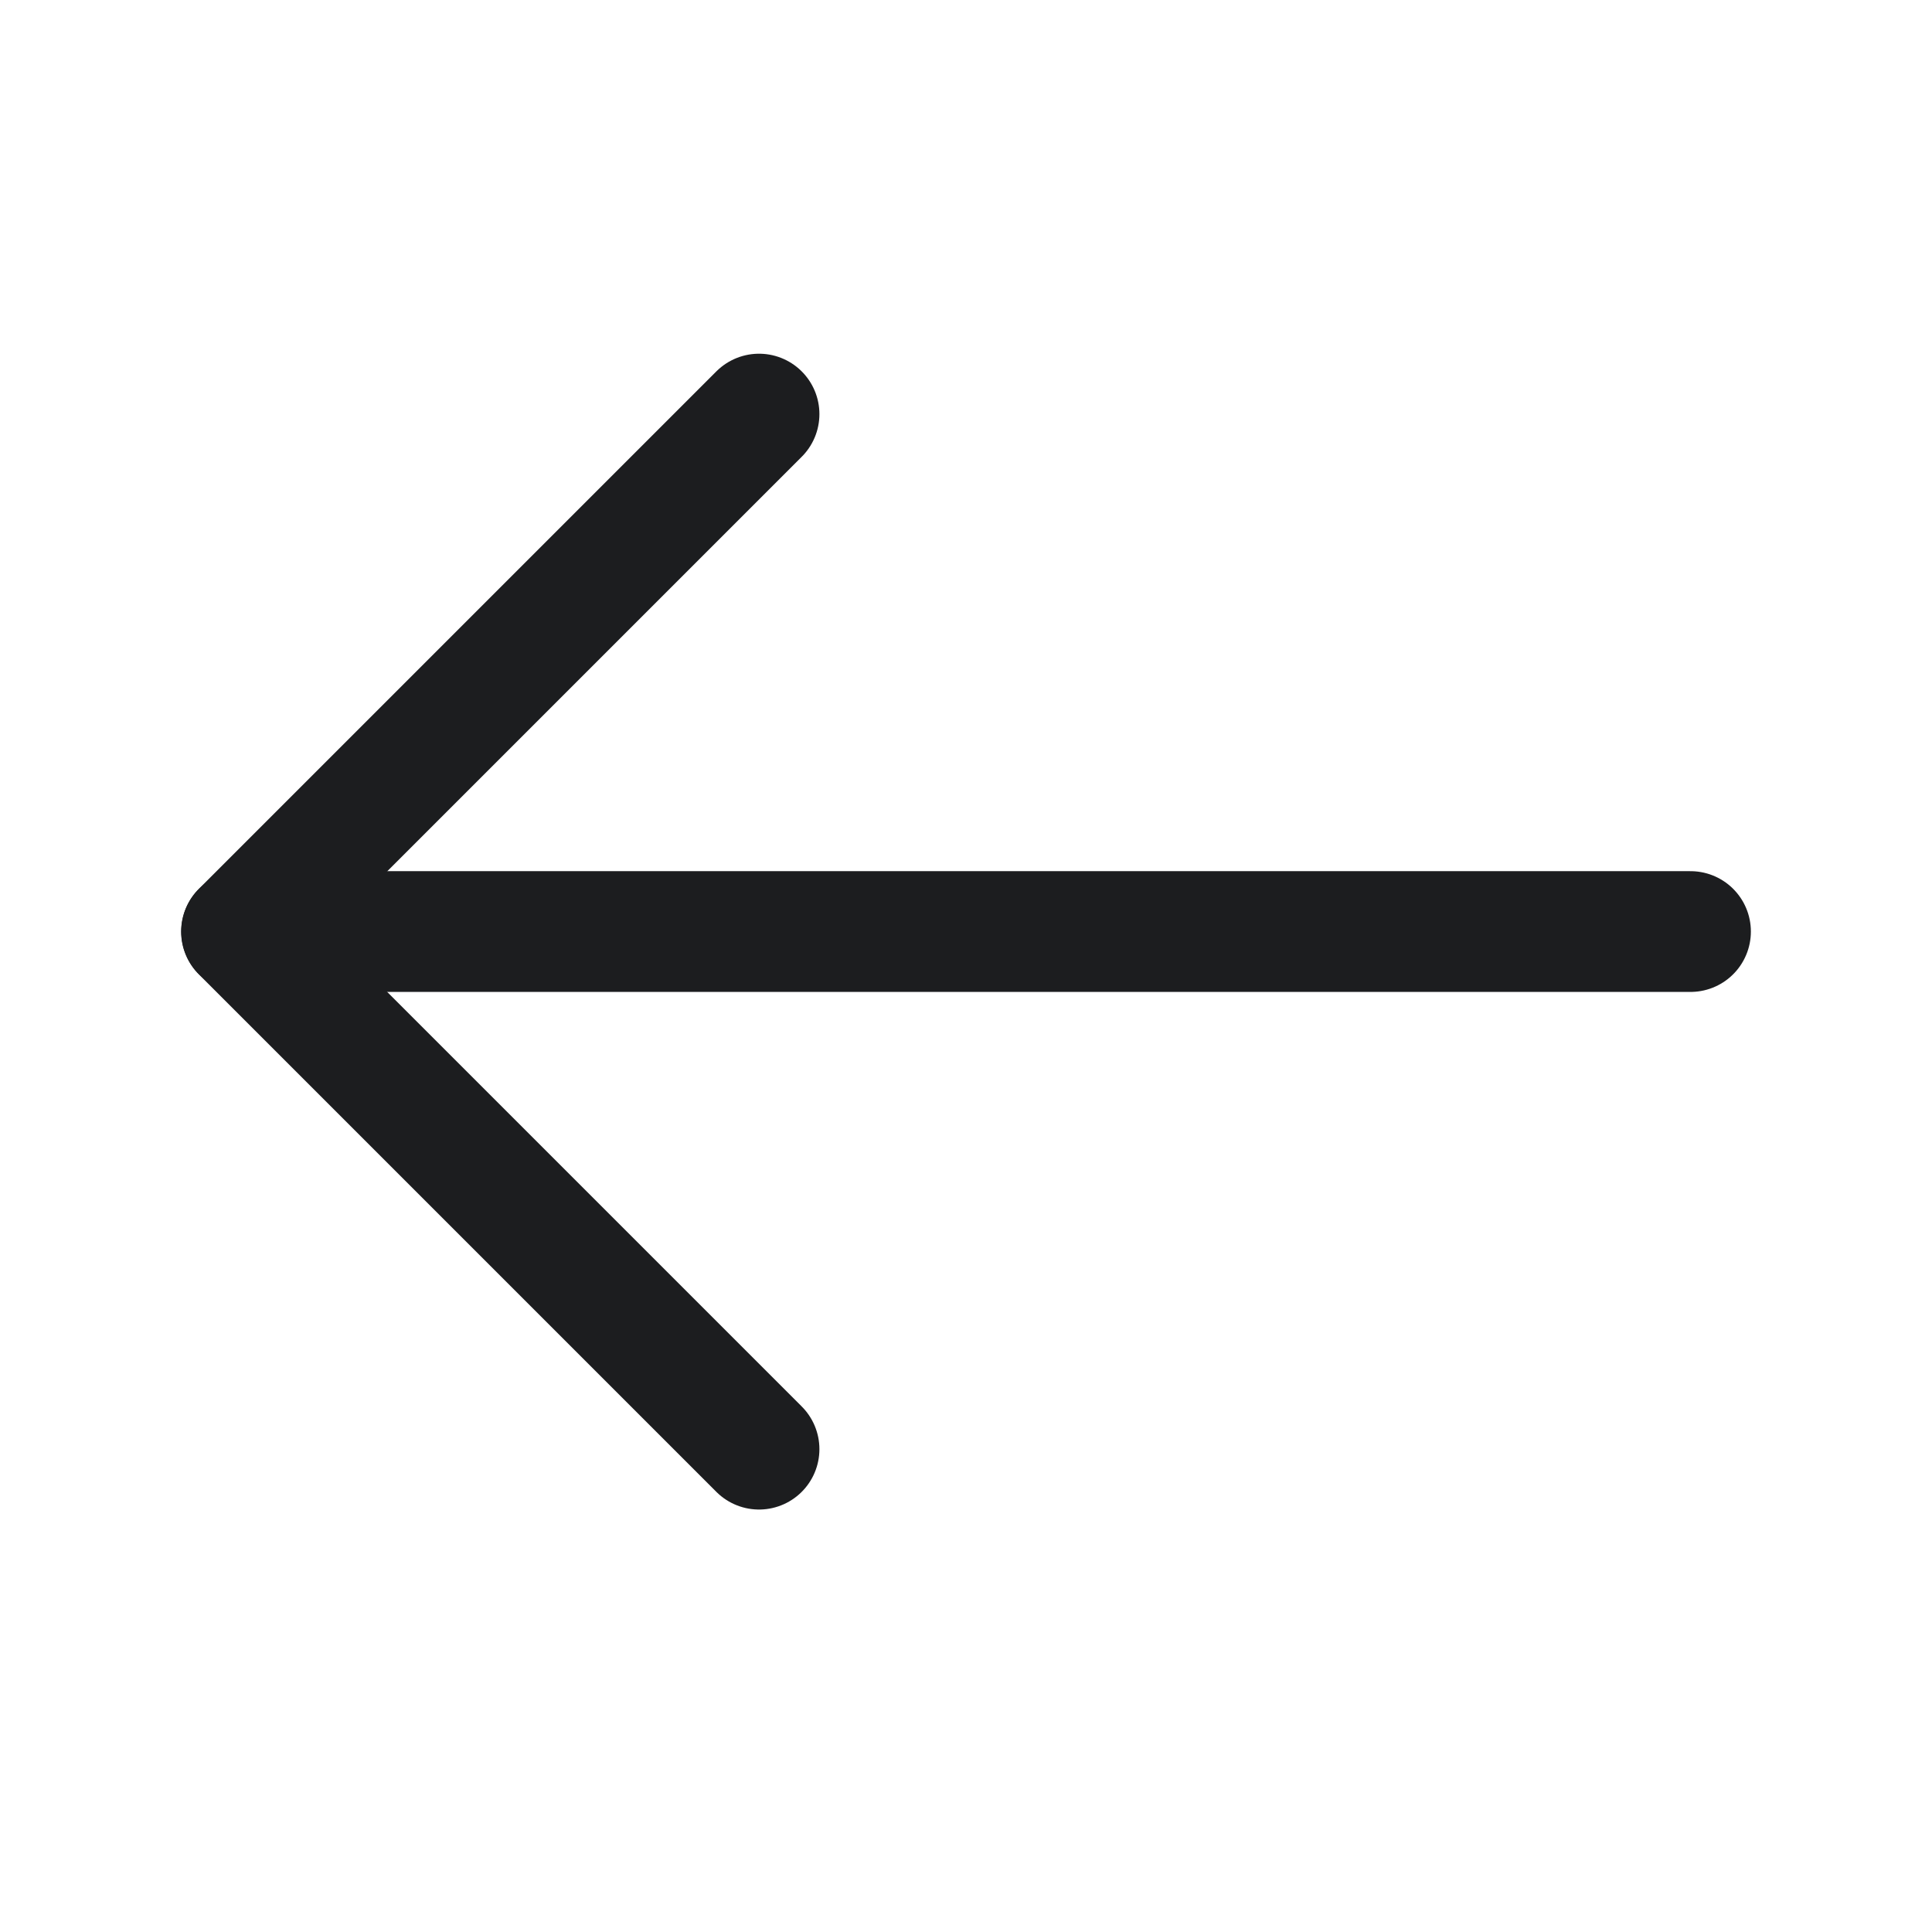 <svg width="24" height="24" viewBox="0 0 24 24" fill="none" xmlns="http://www.w3.org/2000/svg">
<path d="M3.002 11.572L21 11.572" stroke="#1C1D1F" stroke-width="1.5" stroke-linecap="round" stroke-linejoin="round"/>
<path d="M9.429 18.002L3 11.573L9.429 5.144" stroke="#1C1D1F" stroke-width="1.5" stroke-linecap="round" stroke-linejoin="round"/>
</svg>
